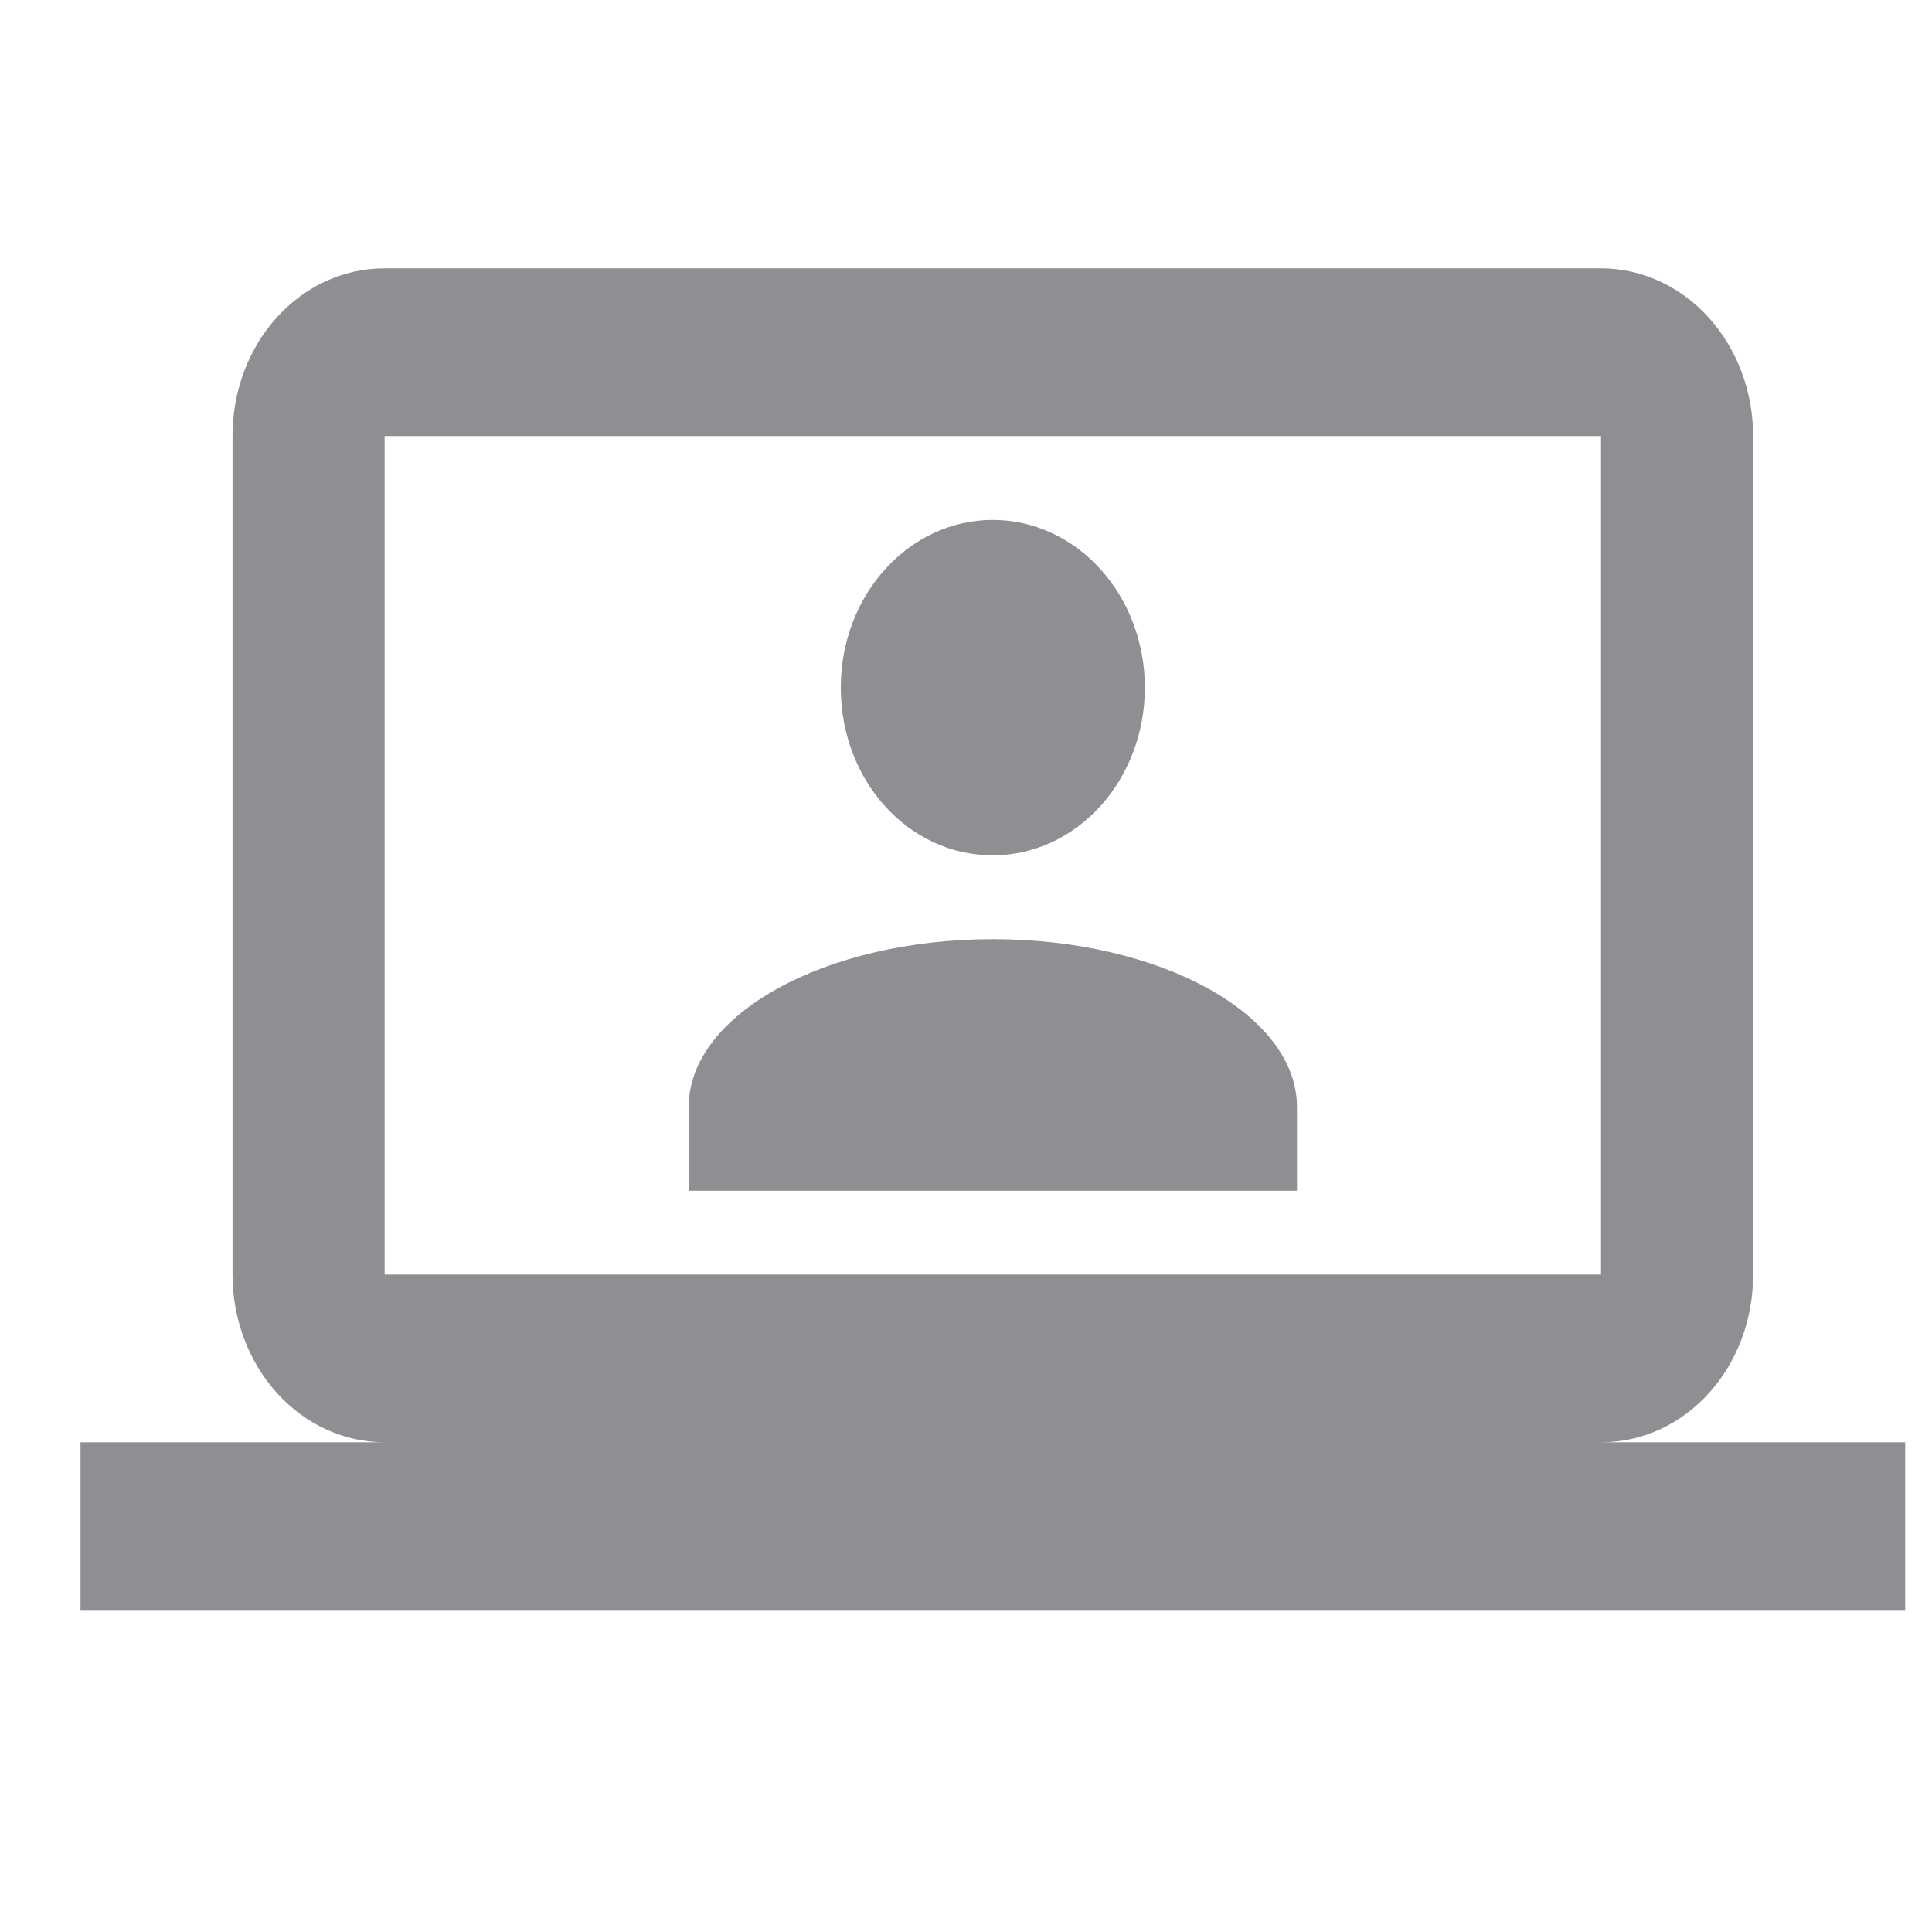 <svg class="svg_menu" width="36" height="36" viewBox="0 0 36 36" fill="none"
     xmlns="http://www.w3.org/2000/svg">
    <path d="M29.833 5C30.585 5 31.305 5.329 31.837 5.915C32.368 6.501 32.667 7.296 32.667 8.125V23.75C32.667 25.484 31.406 26.875 29.833 26.875H35.5V30H1.5V26.875H7.167C6.415 26.875 5.695 26.546 5.163 25.96C4.632 25.374 4.333 24.579 4.333 23.75V8.125C4.333 6.391 5.594 5 7.167 5H29.833ZM29.833 8.125H7.167V23.75H29.833V8.125ZM18.5 17.5C21.631 17.5 24.167 18.906 24.167 20.625V22.188H12.833V20.625C12.833 18.906 15.369 17.5 18.5 17.5ZM18.5 9.688C19.251 9.688 19.972 10.017 20.503 10.603C21.035 11.189 21.333 11.984 21.333 12.812C21.333 13.641 21.035 14.436 20.503 15.022C19.972 15.608 19.251 15.938 18.5 15.938C16.927 15.938 15.667 14.547 15.667 12.812C15.667 11.078 16.942 9.688 18.5 9.688Z"
            fill="#8E8E93" />
</svg>